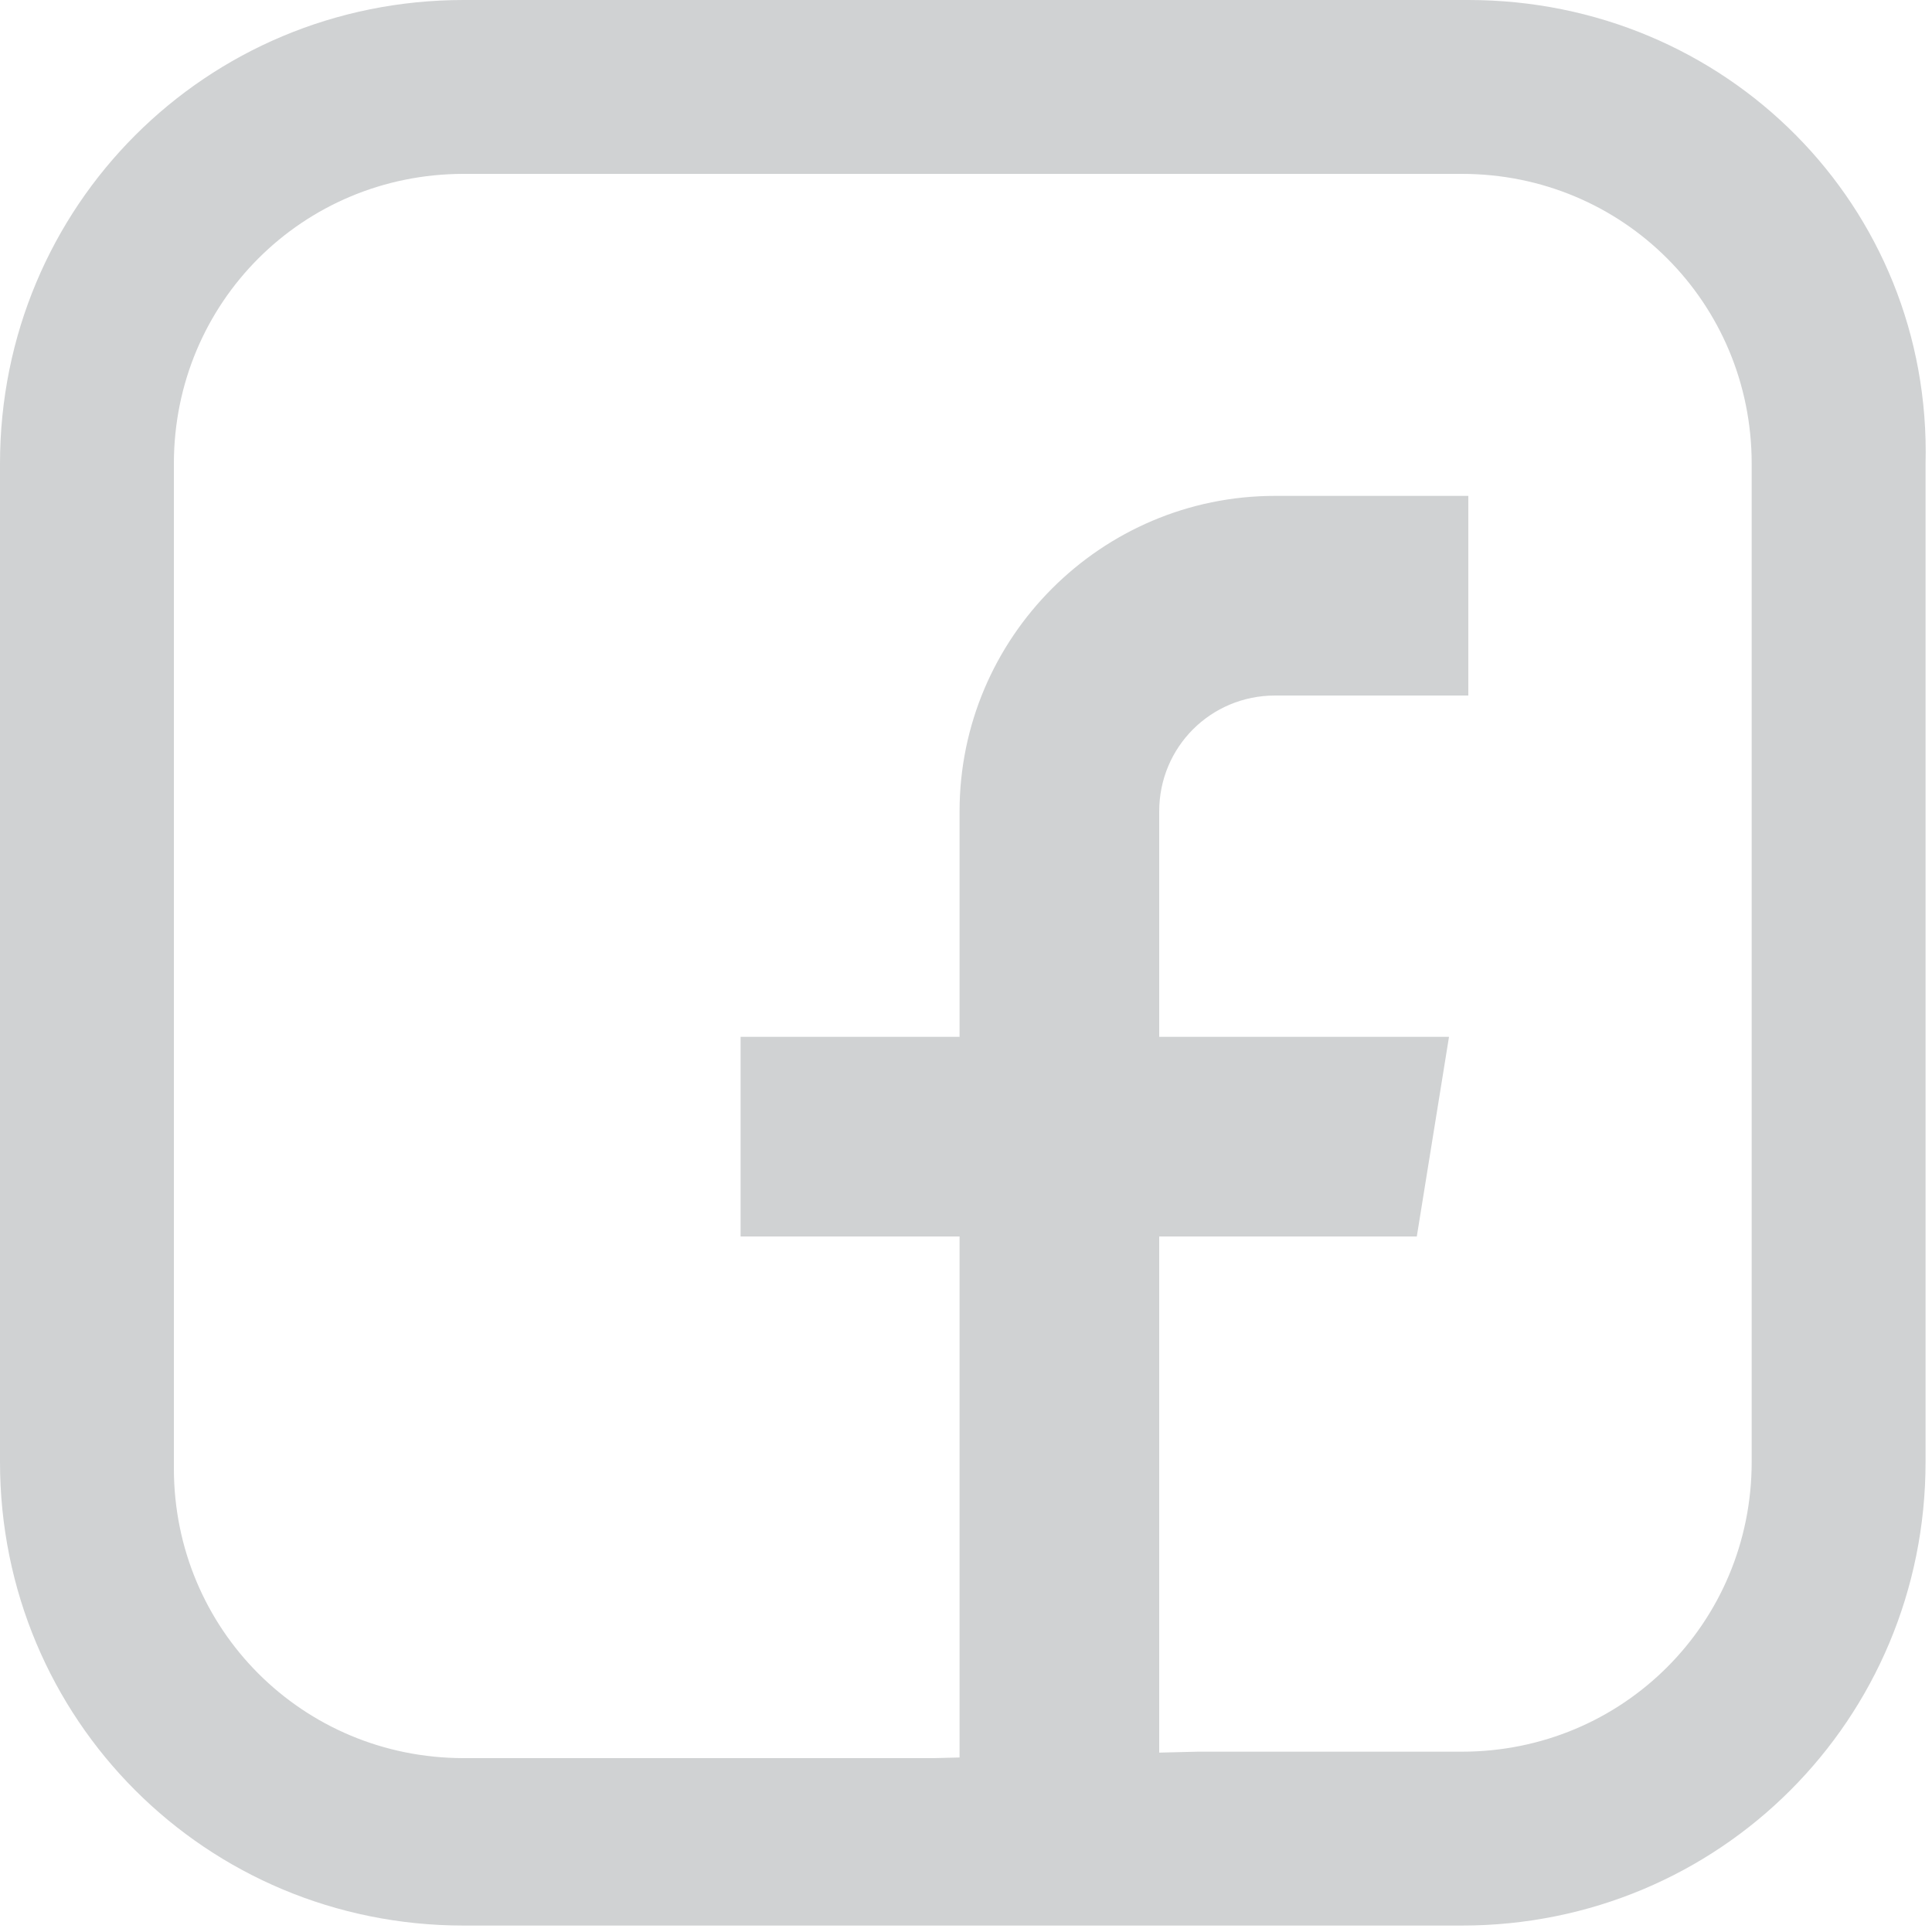 <?xml version="1.0" encoding="utf-8"?>
<!-- Generator: Adobe Illustrator 19.0.0, SVG Export Plug-In . SVG Version: 6.00 Build 0)  -->
<svg version="1.1" id="Layer_1" xmlns="http://www.w3.org/2000/svg" xmlns:xlink="http://www.w3.org/1999/xlink" x="0px" y="0px"
	 viewBox="0 0 30 30" style="enable-background:new 0 0 30 30;" xml:space="preserve">
<style type="text/css">
	.st0{fill:#D0D2D3;}
</style>
<g id="XMLID_134_">
	<g id="XMLID_39_">
		<path id="XMLID_41_" class="st0" d="M22.8,0H7.2C3.2,0,0,3.2,0,7.2v15.5c0,4,3.2,7.2,7.2,7.2h15.5c4,0,7.2-3.2,7.2-7.2V7.2
			C30,3.2,26.8,0,22.8,0 M14.5,27.3H7.2c-2.5,0-4.5-2-4.5-4.5V7.2c0-2.5,2-4.5,4.5-4.5h15.5c2.5,0,4.5,2,4.5,4.5v15.5
			c0,2.5-2,4.5-4.5,4.5h-4.1"/>
		<path id="XMLID_40_" class="st0" d="M19.8,10.8h3V7.7h-3c-2.7,0-4.9,2.2-4.9,4.9v3.5h-3.4v3.1h3.4v8.1H18v-8.1h4l0.5-3.1H18v-3.5
			C18,11.6,18.8,10.8,19.8,10.8"/>
	</g>
</g>
</svg>
